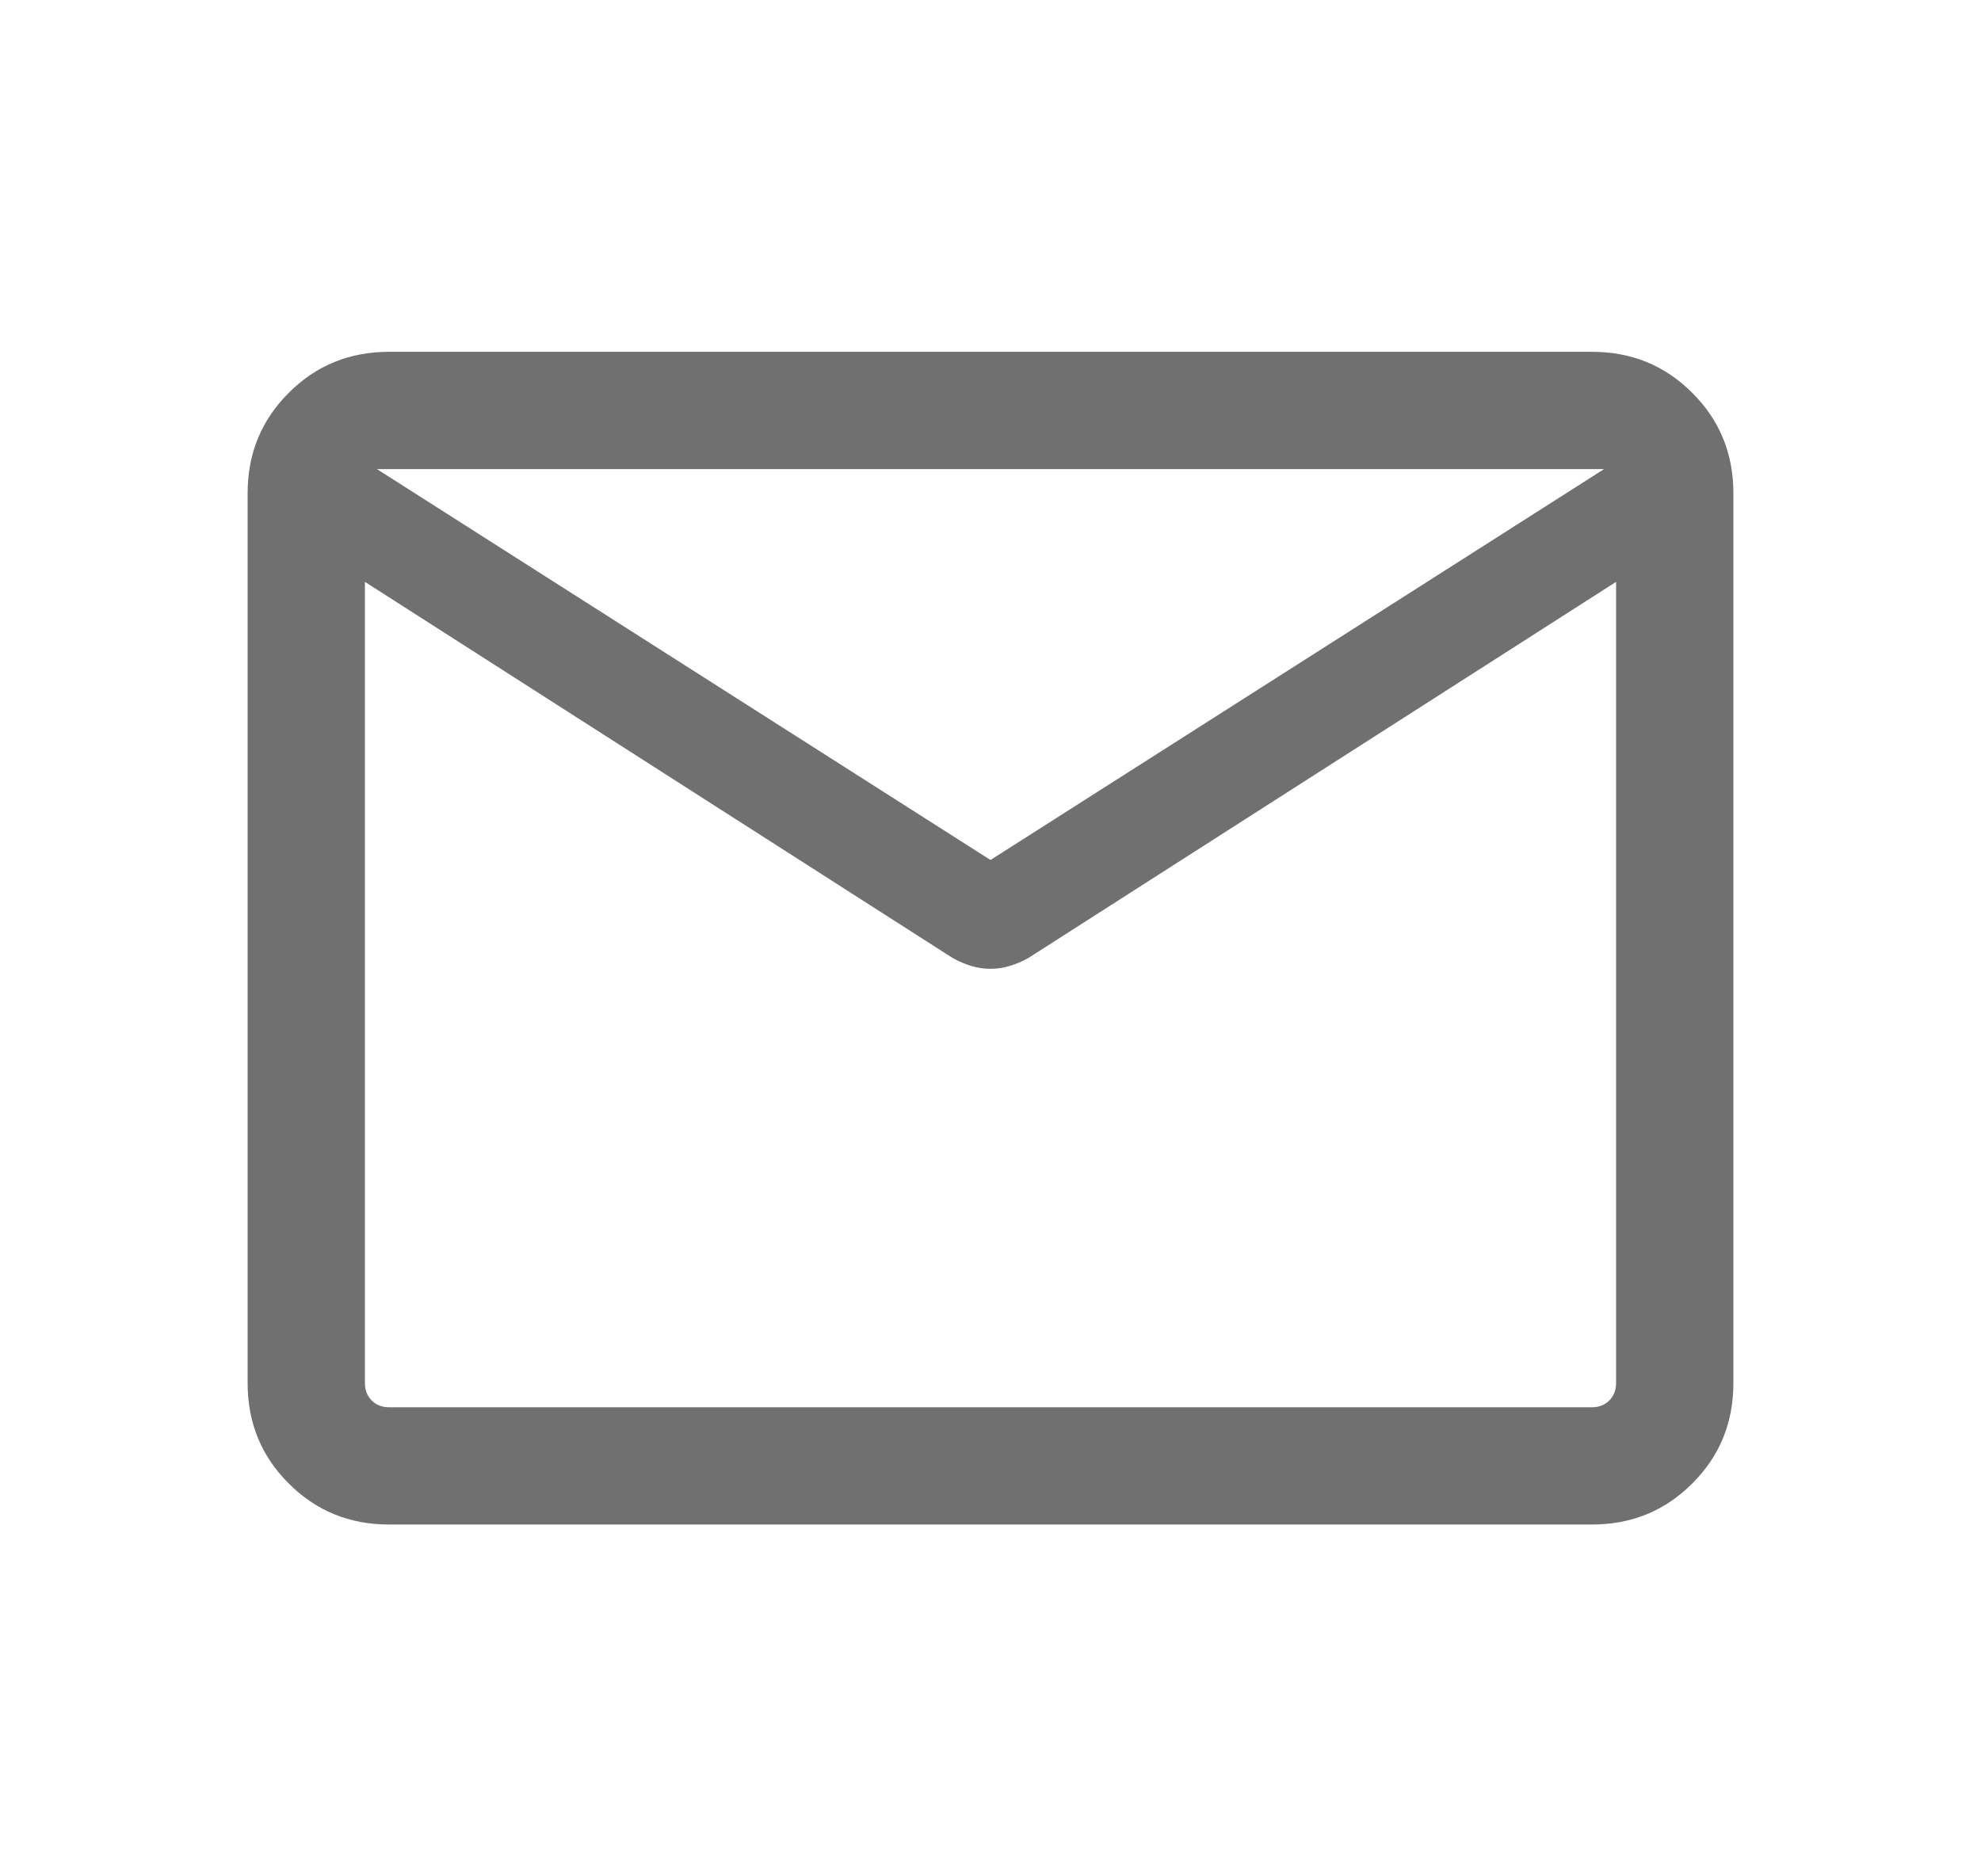 <svg width="19" height="18" viewBox="0 0 19 18" fill="none" xmlns="http://www.w3.org/2000/svg">
<mask id="mask0_2044_13228" style="mask-type:alpha" maskUnits="userSpaceOnUse" x="0" y="0" width="19" height="18">
<rect x="0.5" width="18" height="18" fill="#D9D9D9"/>
</mask>
<g mask="url(#mask0_2044_13228)">
</g>
<mask id="mask1_2044_13228" style="mask-type:alpha" maskUnits="userSpaceOnUse" x="0" y="0" width="19" height="18">
<rect x="0.5" width="18" height="18" fill="#D9D9D9"/>
</mask>
<g mask="url(#mask1_2044_13228)">
<path d="M3.731 14.625C3.352 14.625 3.031 14.494 2.769 14.231C2.506 13.969 2.375 13.648 2.375 13.269V4.731C2.375 4.352 2.506 4.031 2.769 3.769C3.031 3.506 3.352 3.375 3.731 3.375H15.269C15.648 3.375 15.969 3.506 16.231 3.769C16.494 4.031 16.625 4.352 16.625 4.731V13.269C16.625 13.648 16.494 13.969 16.231 14.231C15.969 14.494 15.648 14.625 15.269 14.625H3.731ZM15.5 5.582L9.865 9.189C9.807 9.222 9.748 9.247 9.686 9.266C9.624 9.285 9.562 9.294 9.5 9.294C9.437 9.294 9.375 9.285 9.314 9.266C9.252 9.247 9.193 9.222 9.135 9.189L3.5 5.582V13.269C3.5 13.336 3.522 13.392 3.565 13.435C3.608 13.478 3.663 13.5 3.731 13.5H15.269C15.336 13.5 15.392 13.478 15.435 13.435C15.478 13.392 15.5 13.336 15.5 13.269V5.582ZM9.5 8.25L15.385 4.5H3.615L9.5 8.25ZM3.5 5.755V4.897V4.92V4.896V5.755Z" fill="black" fill-opacity="0.56"/>
</g>
</svg>
